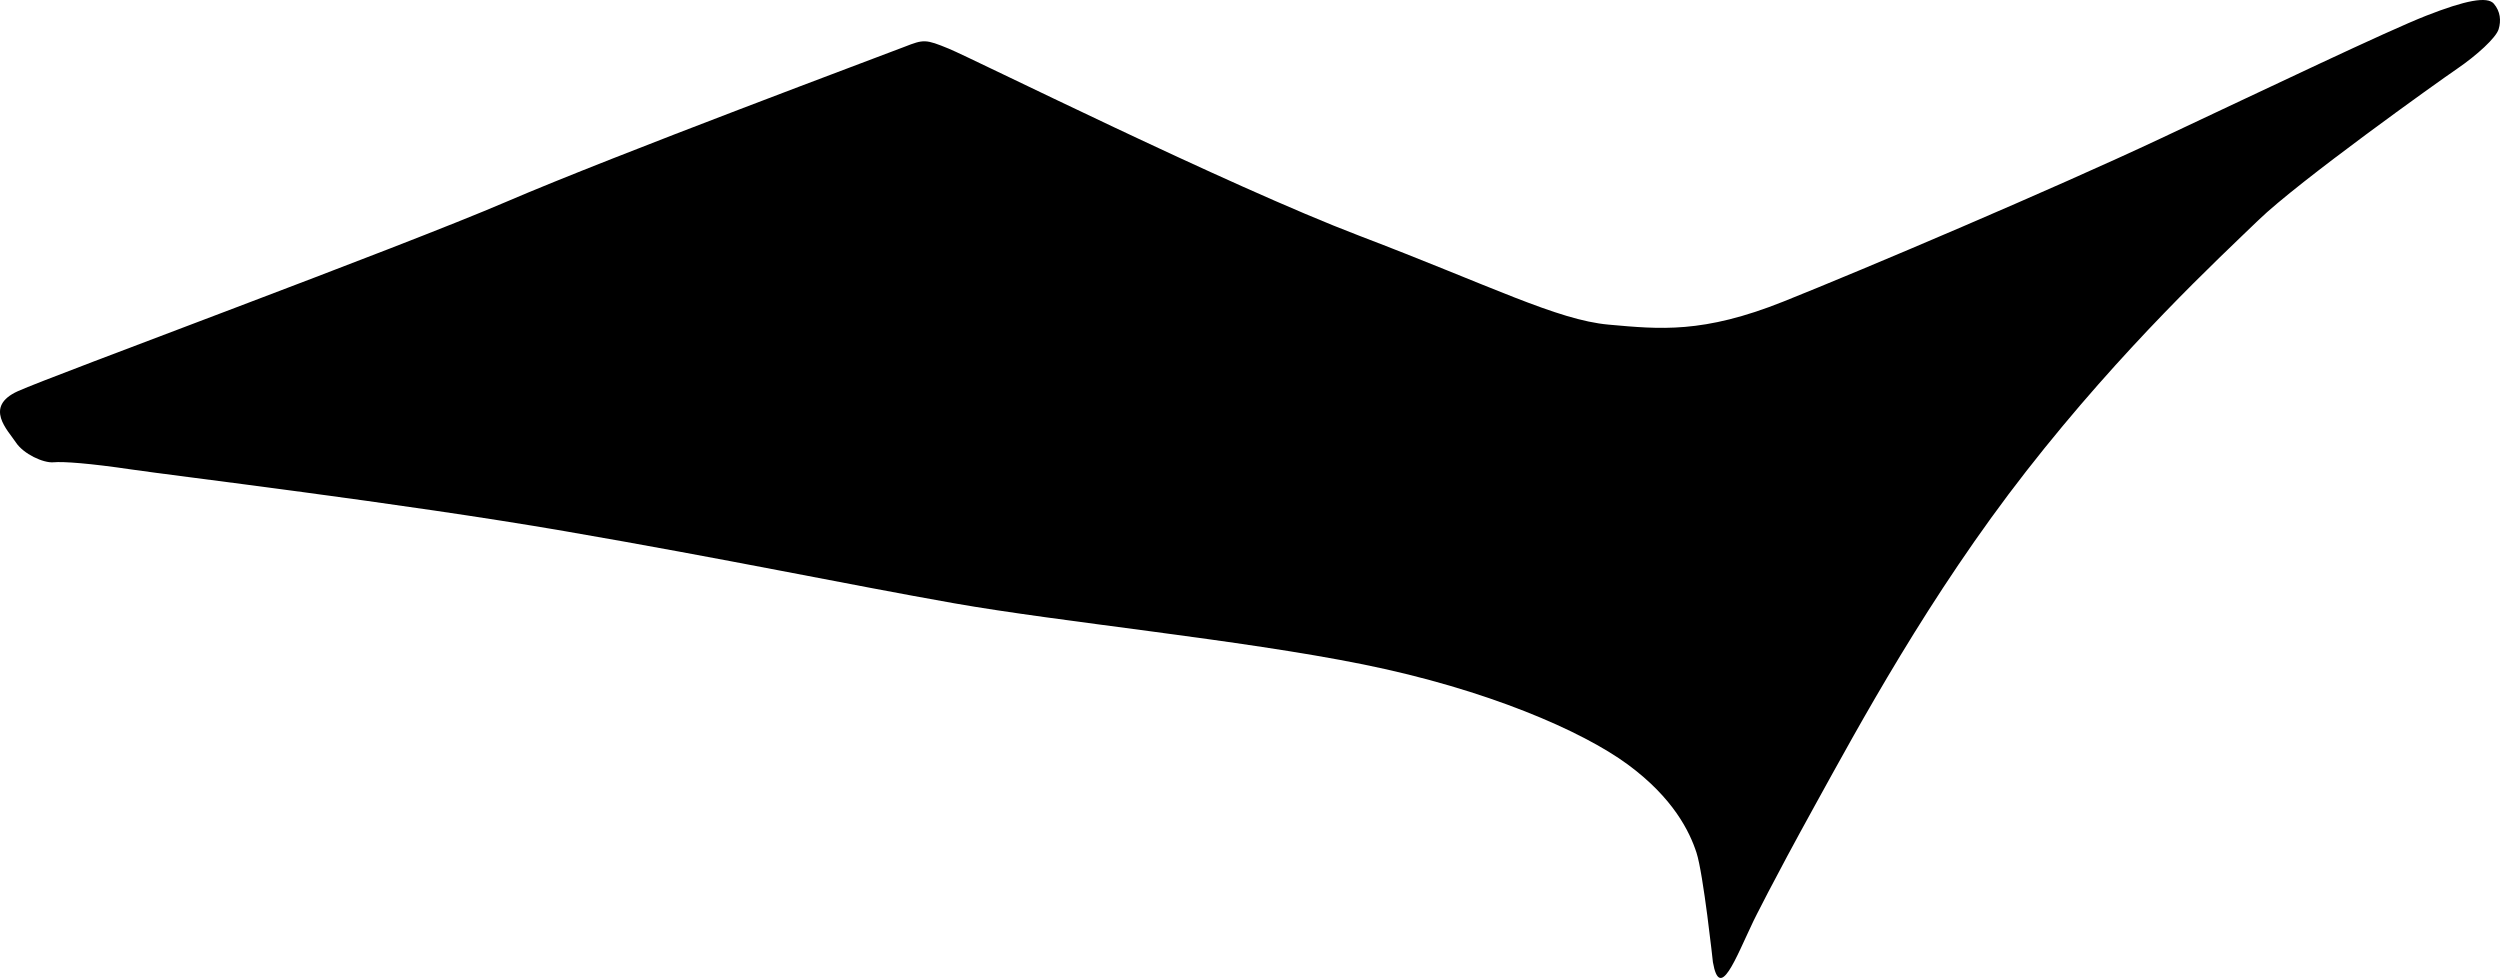 <?xml version="1.0" encoding="utf-8"?>
<!-- Generator: Adobe Illustrator 16.0.0, SVG Export Plug-In . SVG Version: 6.00 Build 0)  -->
<!DOCTYPE svg PUBLIC "-//W3C//DTD SVG 1.1//EN" "http://www.w3.org/Graphics/SVG/1.1/DTD/svg11.dtd">
<svg version="1.1" id="Layer_1" xmlns="http://www.w3.org/2000/svg" xmlns:xlink="http://www.w3.org/1999/xlink" x="0px" y="0px"
	 width="1503.646px" height="588.199px" viewBox="0 0 1503.646 588.199" enable-background="new 0 0 1503.646 588.199"
	 xml:space="preserve">
<path d="M1499.965,2.252c-3.935-4.67-17.246-1.979-40.529,7.123c-23.283,9.103-95.506,43.646-160.066,73.991
	c-64.562,30.348-178.229,78.62-226.698,97.996c-48.476,19.378-74.314,16.659-105.185,13.886
	c-30.869-2.772-70.85-23.308-149.83-53.42C738.672,111.717,584.764,35.067,570.698,29.293s-15.062-5.686-26.707-1.135
	c-11.645,4.551-174.398,65.228-239.186,93.084C240.022,149.099,31.509,225.899,10.76,235.277c-20.75,9.378-5.93,23.619-1.276,30.734
	c4.647,7.116,16.682,12.569,22.657,12.038c5.978-0.533,21.638,0.582,47.067,4.34c25.436,3.76,162.434,20.171,260.313,37.056
	c97.883,16.884,170.013,32.043,234.271,43.39c64.264,11.343,172.116,21.815,246.234,36.801
	c74.123,14.984,131.566,39.986,158.963,60.14c27.396,20.146,37.229,40.354,41.369,53.041c4.143,12.682,9.885,65.881,9.885,65.881
	c4.121,23.729,13.398-1.693,24.396-24.765c0,0,11.041-22.565,36.977-69.555c25.938-46.984,68.586-126.083,127.166-201.074
	c58.576-74.991,115.619-127.761,139.654-150.981c24.035-23.224,107.572-82.871,119.402-90.951
	c11.828-8.081,23.438-18.652,24.983-23.81C1504.381,12.401,1503.889,6.922,1499.965,2.252z"/>
</svg>
